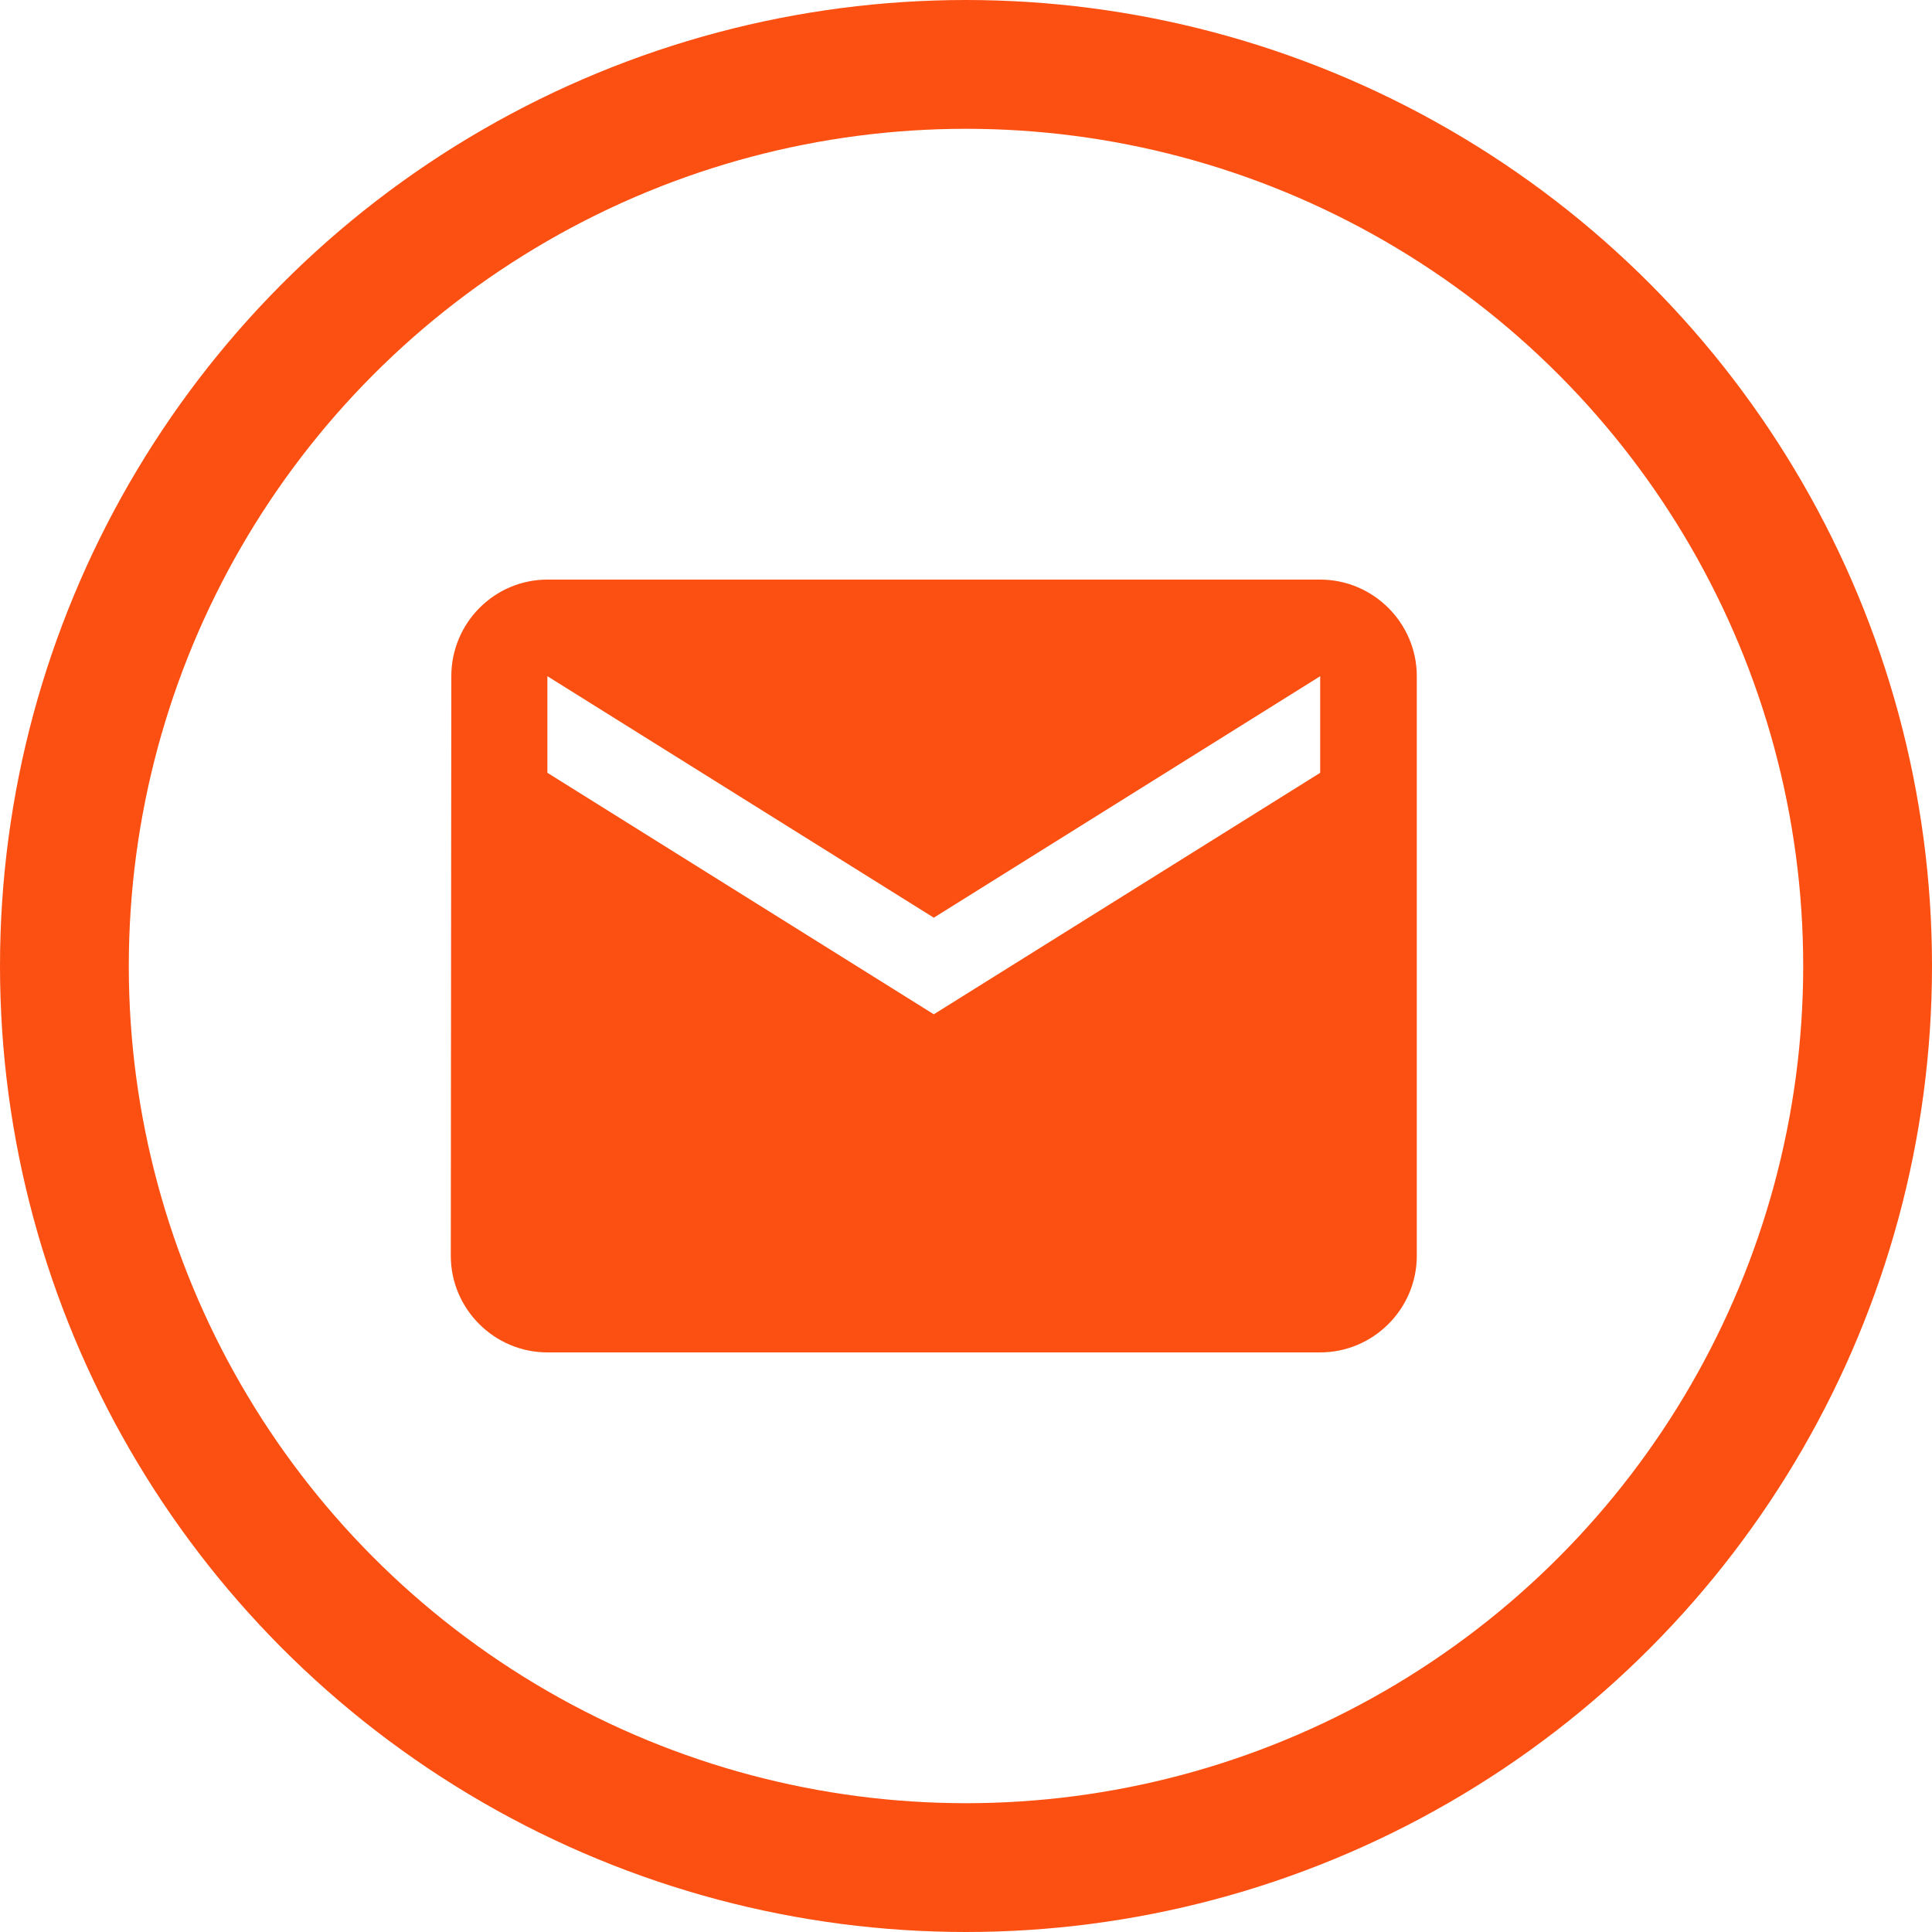 <svg width="30" height="30" viewBox="0 0 30 30" fill="none" xmlns="http://www.w3.org/2000/svg">
<circle cx="15" cy="15" r="14" stroke="#FB5012" stroke-width="2"/>
<path d="M20.5 9H8.5C7.675 9 7.008 9.675 7.008 10.5L7 19.5C7 20.325 7.675 21 8.5 21H20.5C21.325 21 22 20.325 22 19.5V10.5C22 9.675 21.325 9 20.5 9ZM20.5 12L14.5 15.75L8.5 12V10.5L14.5 14.25L20.5 10.5V12Z" fill="#FB5012"/>
</svg>
